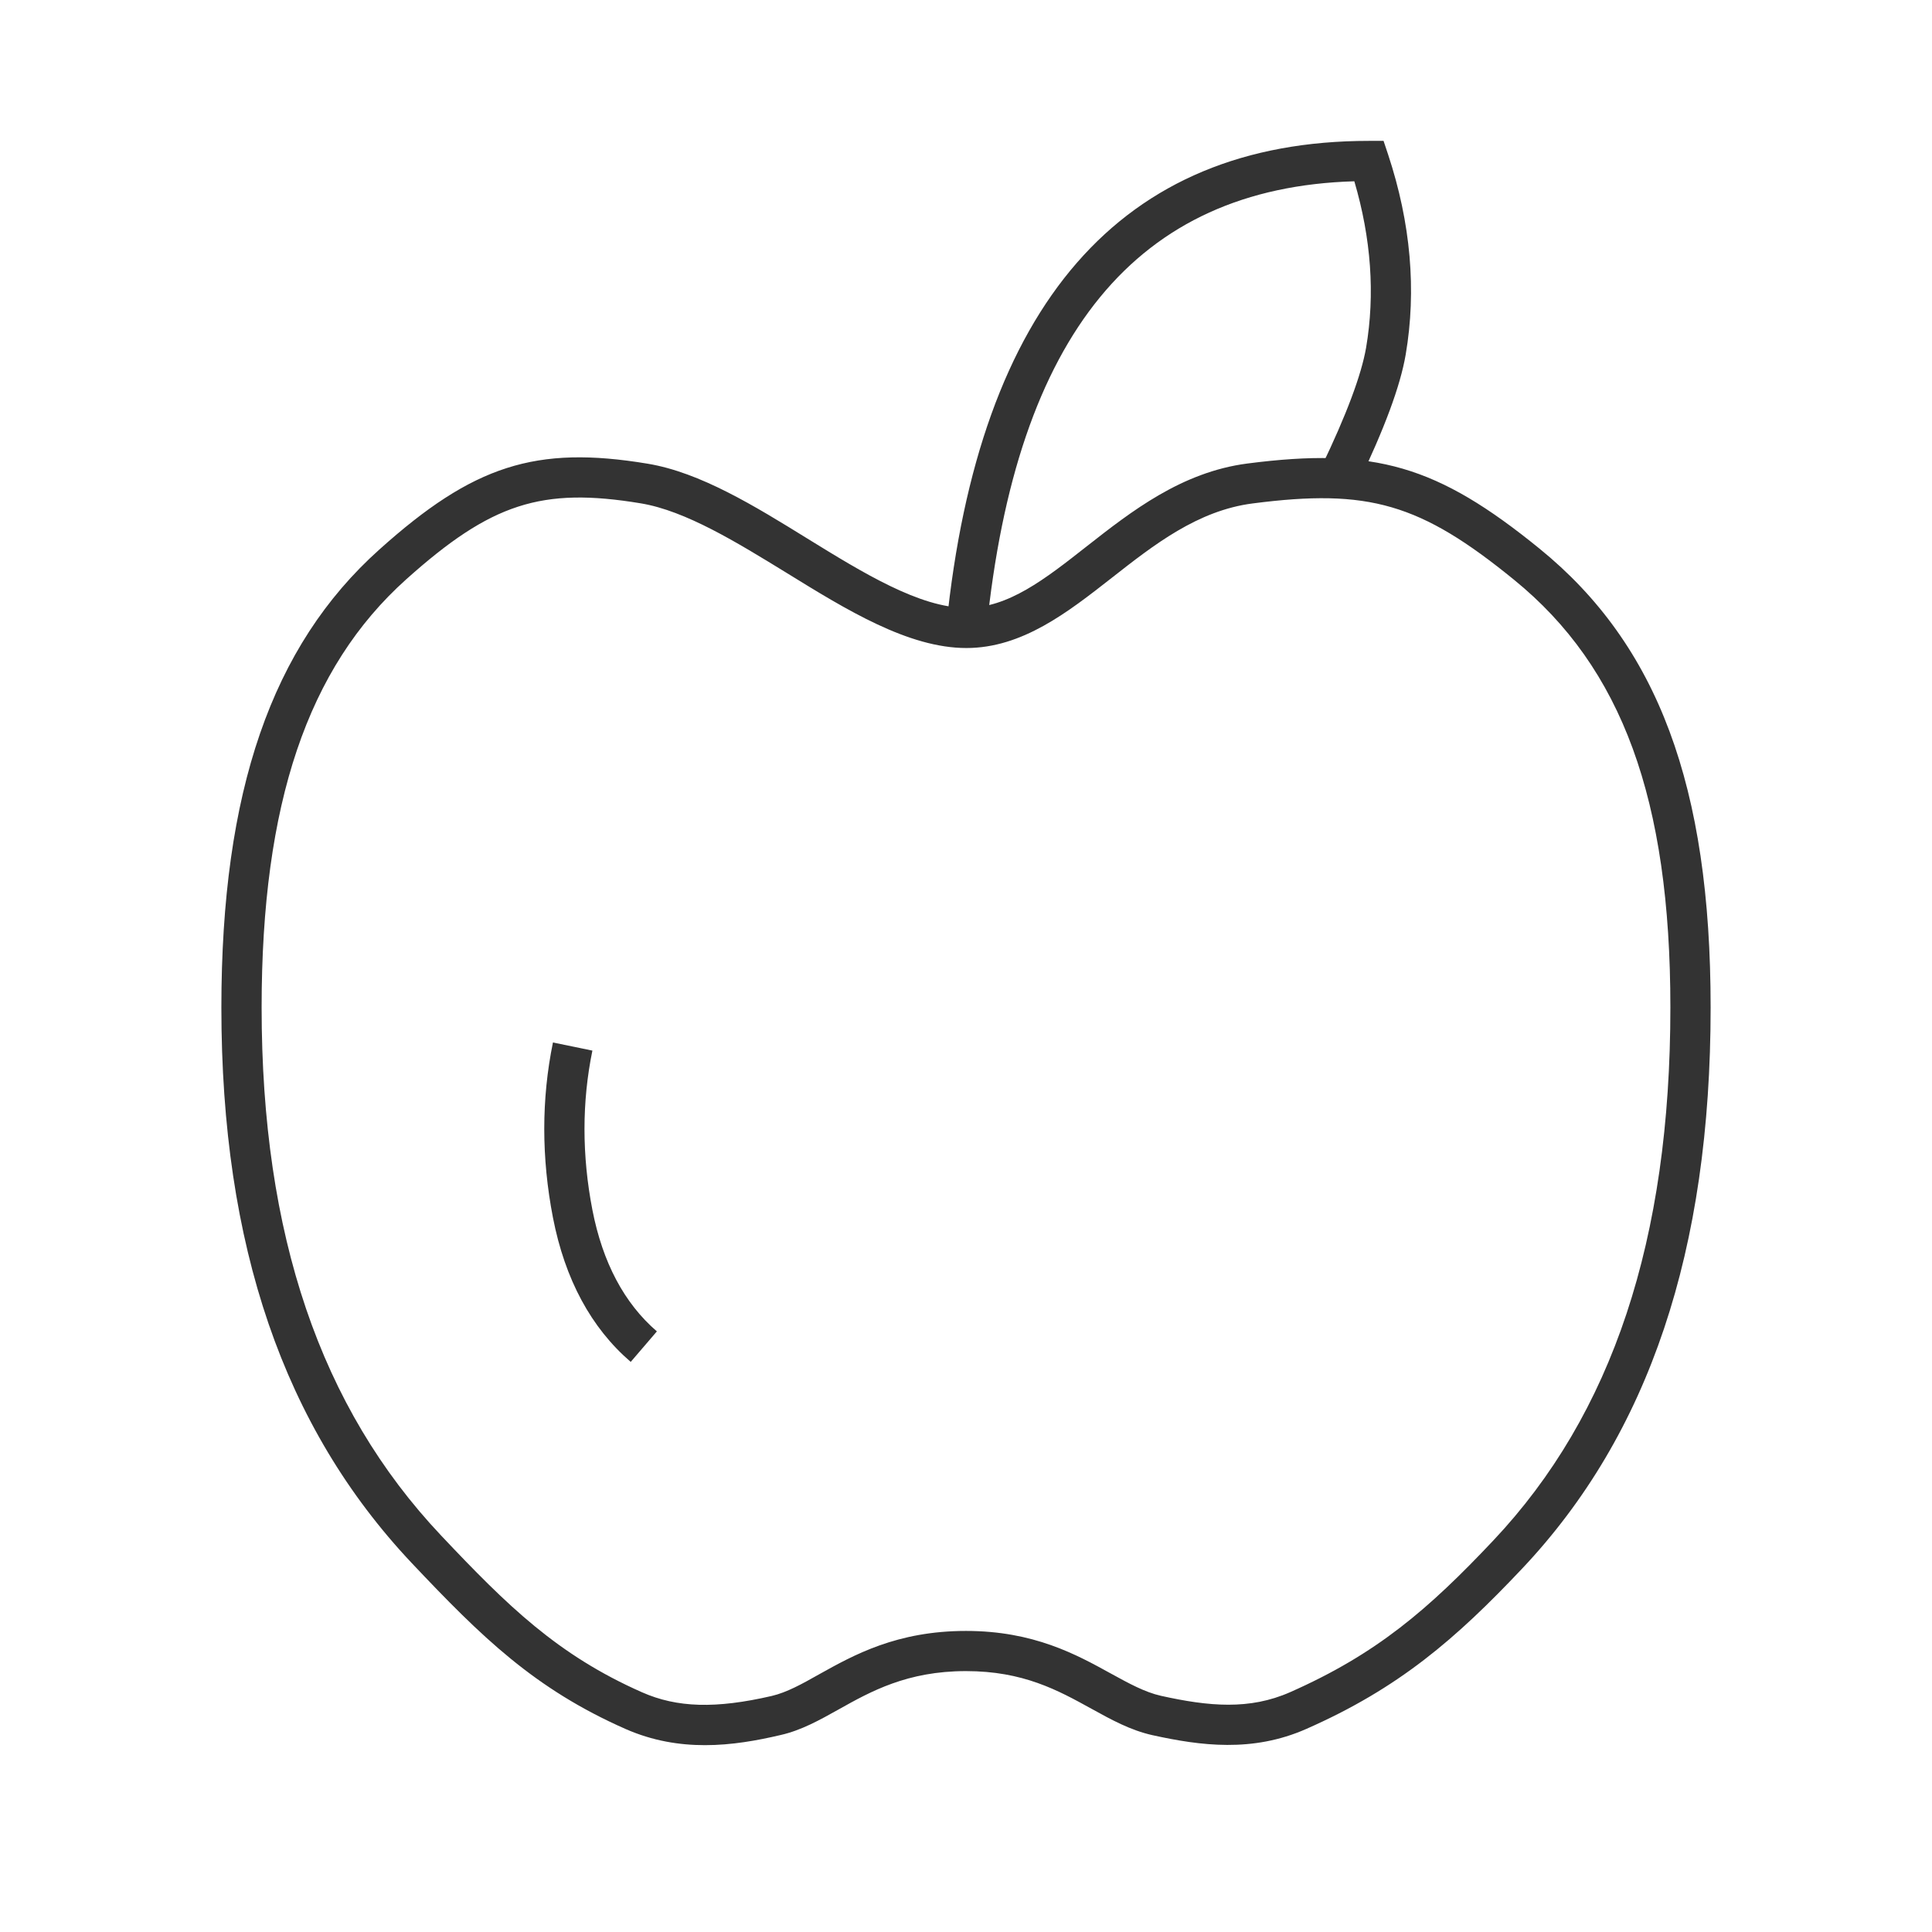 <?xml version="1.0" encoding="iso-8859-1"?>
<svg version="1.1" id="&#x56FE;&#x5C42;_1" xmlns="http://www.w3.org/2000/svg" xmlns:xlink="http://www.w3.org/1999/xlink" x="0px"
	 y="0px" viewBox="0 0 24 24" style="enable-background:new 0 0 24 24;" xml:space="preserve">
<path style="fill:#333333;" d="M8.758,21.679c-0.319,0-0.65-0.053-0.985-0.2c-1.134-0.5-1.789-1.142-2.658-2.062
	c-1.591-1.687-2.365-3.943-2.365-6.901c0-2.683,0.624-4.491,1.963-5.69C5.879,5.779,6.657,5.53,8.044,5.76
	c0.654,0.108,1.332,0.526,1.987,0.931c0.686,0.423,1.395,0.86,1.973,0.86c0.521,0,0.974-0.354,1.498-0.766
	c0.551-0.432,1.176-0.921,1.993-1.027c1.578-0.204,2.358,0.023,3.63,1.058c1.47,1.195,2.125,2.953,2.125,5.698
	c0,3.021-0.765,5.299-2.337,6.967c-0.832,0.882-1.538,1.491-2.687,1.997c-0.667,0.294-1.312,0.209-1.914,0.076
	c-0.27-0.061-0.505-0.19-0.753-0.327c-0.417-0.23-0.847-0.468-1.56-0.468c-0.729,0-1.181,0.252-1.579,0.475
	c-0.24,0.134-0.466,0.261-0.723,0.319C9.408,21.621,9.09,21.679,8.758,21.679z M12,20.26c0.842,0,1.373,0.294,1.801,0.53
	c0.226,0.124,0.421,0.231,0.621,0.276c0.599,0.133,1.101,0.177,1.604-0.045c1.075-0.475,1.717-1.028,2.524-1.884
	c1.48-1.569,2.2-3.736,2.2-6.623c0-2.581-0.599-4.219-1.941-5.311c-1.166-0.95-1.807-1.136-3.249-0.949
	c-0.682,0.088-1.225,0.513-1.749,0.924c-0.548,0.429-1.113,0.872-1.807,0.872c-0.72,0-1.49-0.475-2.235-0.935
	C9.154,6.738,8.52,6.346,7.962,6.253C6.726,6.048,6.101,6.252,5.047,7.196C3.821,8.294,3.25,9.984,3.25,12.515
	c0,2.824,0.729,4.969,2.228,6.558c0.828,0.877,1.449,1.486,2.497,1.949c0.436,0.193,0.918,0.206,1.611,0.046
	c0.188-0.044,0.375-0.148,0.591-0.27C10.606,20.559,11.141,20.26,12,20.26z"/>
<path style="fill:#333333;" d="M12.254,7.827l-0.498-0.051c0.405-3.999,2.171-6.026,5.25-6.026h0.181l0.057,0.171
	c0.281,0.849,0.354,1.685,0.218,2.484c-0.067,0.391-0.263,0.918-0.597,1.614l-0.451-0.217c0.311-0.645,0.497-1.143,0.556-1.482
	c0.113-0.664,0.063-1.358-0.146-2.068C14.121,2.331,12.625,4.156,12.254,7.827z"/>
<path style="fill:#333333;" d="M7.835,16.918c-0.492-0.423-0.817-1.026-0.966-1.792c-0.144-0.742-0.144-1.475,0-2.176l0.49,0.101
	c-0.131,0.637-0.131,1.303,0,1.979c0.127,0.653,0.396,1.16,0.801,1.509L7.835,16.918z"/>
</svg>






